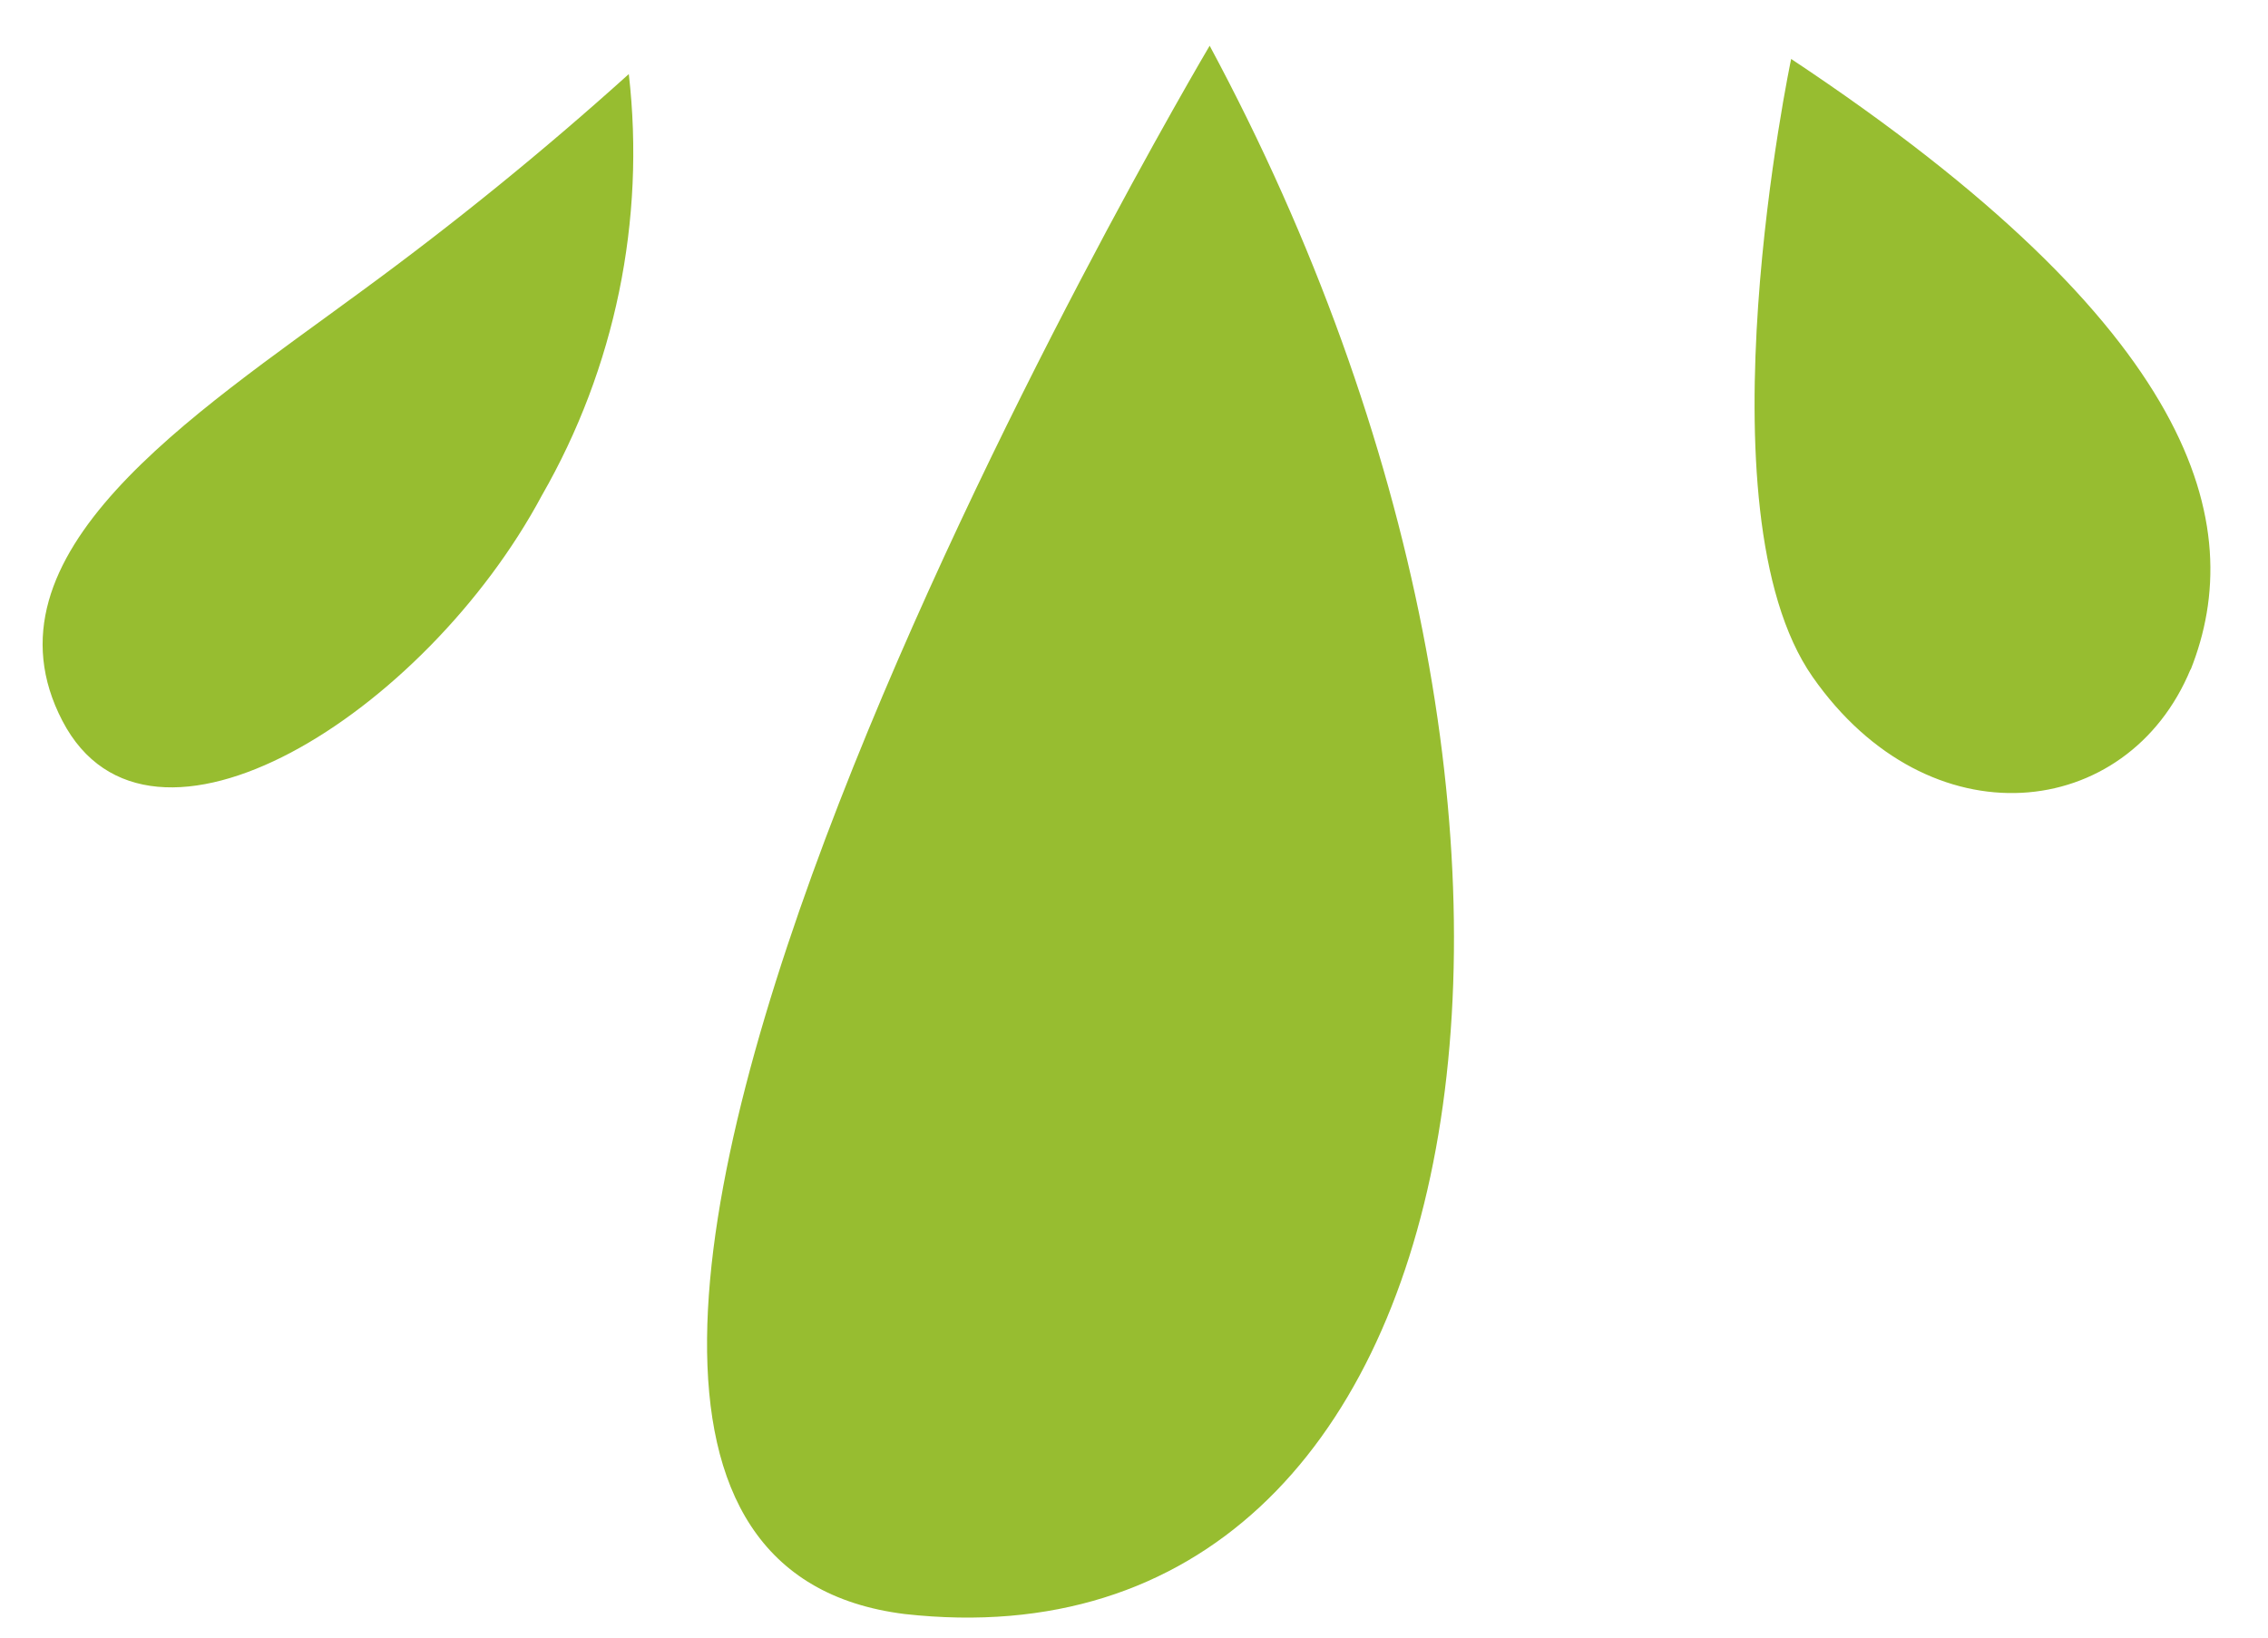 <svg width="36" height="26" viewBox="0 0 36 26" fill="none" xmlns="http://www.w3.org/2000/svg">
<path d="M14.361 25.626C5.131 24.476 19.201 0.726 19.201 0.726C25.891 13.176 23.701 26.666 14.361 25.626ZM34.771 10.626C33.771 13.046 30.621 13.396 28.771 10.746C26.921 8.096 28.431 0.936 28.431 0.936C34.881 5.216 35.691 8.326 34.771 10.636L34.771 10.626ZM8.601 7.866C6.751 11.326 2.371 14.096 0.991 11.446C-0.389 8.796 3.061 6.596 5.721 4.636C7.199 3.556 8.621 2.402 9.981 1.176C10.247 3.496 9.764 5.841 8.601 7.866Z" fill="#97BD30"/>
</svg>
